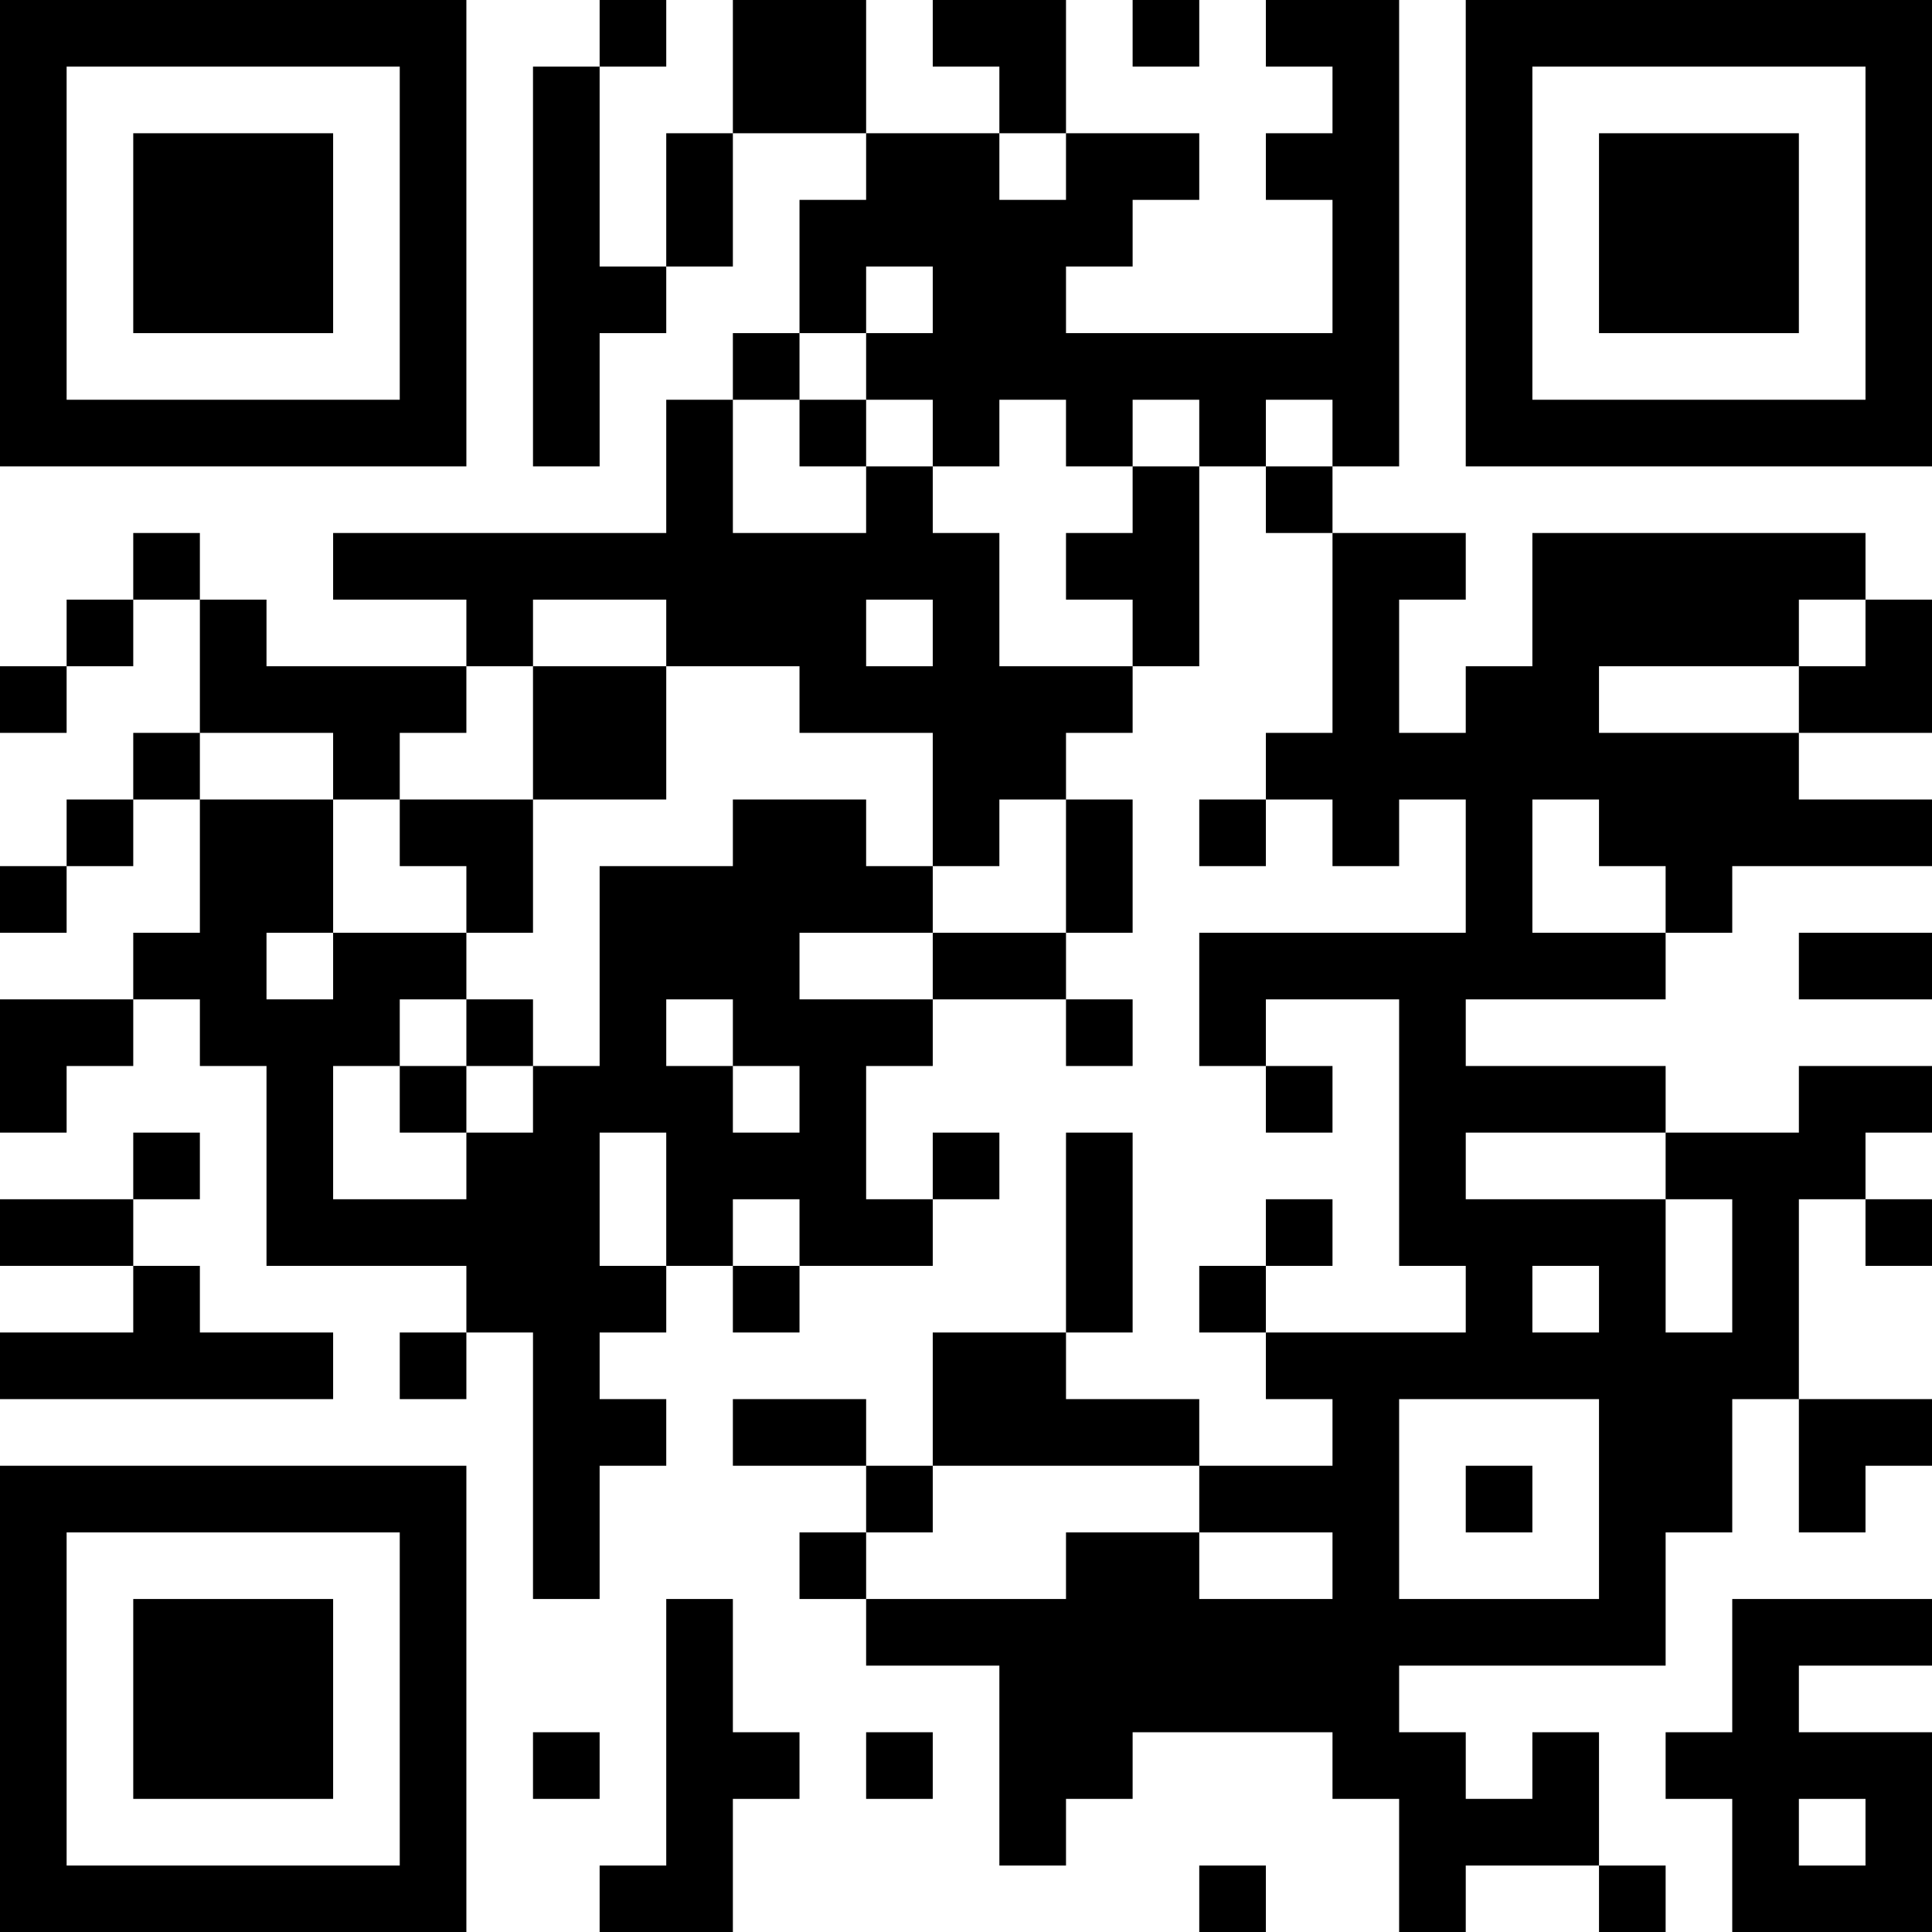 <?xml version="1.0" encoding="UTF-8"?>
<svg xmlns="http://www.w3.org/2000/svg" version="1.1" width="200" height="200" viewBox="0 0 200 200"><rect x="0" y="0" width="200" height="200" fill="#ffffff"/><g transform="scale(6.897)"><g transform="translate(0,0)"><path fill-rule="evenodd" d="M9 0L9 1L8 1L8 7L9 7L9 5L10 5L10 4L11 4L11 2L13 2L13 3L12 3L12 5L11 5L11 6L10 6L10 8L5 8L5 9L7 9L7 10L4 10L4 9L3 9L3 8L2 8L2 9L1 9L1 10L0 10L0 11L1 11L1 10L2 10L2 9L3 9L3 11L2 11L2 12L1 12L1 13L0 13L0 14L1 14L1 13L2 13L2 12L3 12L3 14L2 14L2 15L0 15L0 17L1 17L1 16L2 16L2 15L3 15L3 16L4 16L4 19L7 19L7 20L6 20L6 21L7 21L7 20L8 20L8 24L9 24L9 22L10 22L10 21L9 21L9 20L10 20L10 19L11 19L11 20L12 20L12 19L14 19L14 18L15 18L15 17L14 17L14 18L13 18L13 16L14 16L14 15L16 15L16 16L17 16L17 15L16 15L16 14L17 14L17 12L16 12L16 11L17 11L17 10L18 10L18 7L19 7L19 8L20 8L20 11L19 11L19 12L18 12L18 13L19 13L19 12L20 12L20 13L21 13L21 12L22 12L22 14L18 14L18 16L19 16L19 17L20 17L20 16L19 16L19 15L21 15L21 19L22 19L22 20L19 20L19 19L20 19L20 18L19 18L19 19L18 19L18 20L19 20L19 21L20 21L20 22L18 22L18 21L16 21L16 20L17 20L17 17L16 17L16 20L14 20L14 22L13 22L13 21L11 21L11 22L13 22L13 23L12 23L12 24L13 24L13 25L15 25L15 28L16 28L16 27L17 27L17 26L20 26L20 27L21 27L21 29L22 29L22 28L24 28L24 29L25 29L25 28L24 28L24 26L23 26L23 27L22 27L22 26L21 26L21 25L25 25L25 23L26 23L26 21L27 21L27 23L28 23L28 22L29 22L29 21L27 21L27 18L28 18L28 19L29 19L29 18L28 18L28 17L29 17L29 16L27 16L27 17L25 17L25 16L22 16L22 15L25 15L25 14L26 14L26 13L29 13L29 12L27 12L27 11L29 11L29 9L28 9L28 8L23 8L23 10L22 10L22 11L21 11L21 9L22 9L22 8L20 8L20 7L21 7L21 0L19 0L19 1L20 1L20 2L19 2L19 3L20 3L20 5L16 5L16 4L17 4L17 3L18 3L18 2L16 2L16 0L14 0L14 1L15 1L15 2L13 2L13 0L11 0L11 2L10 2L10 4L9 4L9 1L10 1L10 0ZM17 0L17 1L18 1L18 0ZM15 2L15 3L16 3L16 2ZM13 4L13 5L12 5L12 6L11 6L11 8L13 8L13 7L14 7L14 8L15 8L15 10L17 10L17 9L16 9L16 8L17 8L17 7L18 7L18 6L17 6L17 7L16 7L16 6L15 6L15 7L14 7L14 6L13 6L13 5L14 5L14 4ZM12 6L12 7L13 7L13 6ZM19 6L19 7L20 7L20 6ZM8 9L8 10L7 10L7 11L6 11L6 12L5 12L5 11L3 11L3 12L5 12L5 14L4 14L4 15L5 15L5 14L7 14L7 15L6 15L6 16L5 16L5 18L7 18L7 17L8 17L8 16L9 16L9 13L11 13L11 12L13 12L13 13L14 13L14 14L12 14L12 15L14 15L14 14L16 14L16 12L15 12L15 13L14 13L14 11L12 11L12 10L10 10L10 9ZM13 9L13 10L14 10L14 9ZM27 9L27 10L24 10L24 11L27 11L27 10L28 10L28 9ZM8 10L8 12L6 12L6 13L7 13L7 14L8 14L8 12L10 12L10 10ZM23 12L23 14L25 14L25 13L24 13L24 12ZM27 14L27 15L29 15L29 14ZM7 15L7 16L6 16L6 17L7 17L7 16L8 16L8 15ZM10 15L10 16L11 16L11 17L12 17L12 16L11 16L11 15ZM2 17L2 18L0 18L0 19L2 19L2 20L0 20L0 21L5 21L5 20L3 20L3 19L2 19L2 18L3 18L3 17ZM9 17L9 19L10 19L10 17ZM22 17L22 18L25 18L25 20L26 20L26 18L25 18L25 17ZM11 18L11 19L12 19L12 18ZM23 19L23 20L24 20L24 19ZM21 21L21 24L24 24L24 21ZM14 22L14 23L13 23L13 24L16 24L16 23L18 23L18 24L20 24L20 23L18 23L18 22ZM22 22L22 23L23 23L23 22ZM10 24L10 28L9 28L9 29L11 29L11 27L12 27L12 26L11 26L11 24ZM26 24L26 26L25 26L25 27L26 27L26 29L29 29L29 26L27 26L27 25L29 25L29 24ZM8 26L8 27L9 27L9 26ZM13 26L13 27L14 27L14 26ZM27 27L27 28L28 28L28 27ZM18 28L18 29L19 29L19 28ZM0 0L0 7L7 7L7 0ZM1 1L1 6L6 6L6 1ZM2 2L2 5L5 5L5 2ZM22 0L22 7L29 7L29 0ZM23 1L23 6L28 6L28 1ZM24 2L24 5L27 5L27 2ZM0 22L0 29L7 29L7 22ZM1 23L1 28L6 28L6 23ZM2 24L2 27L5 27L5 24Z" fill="#000000"/></g></g></svg>
